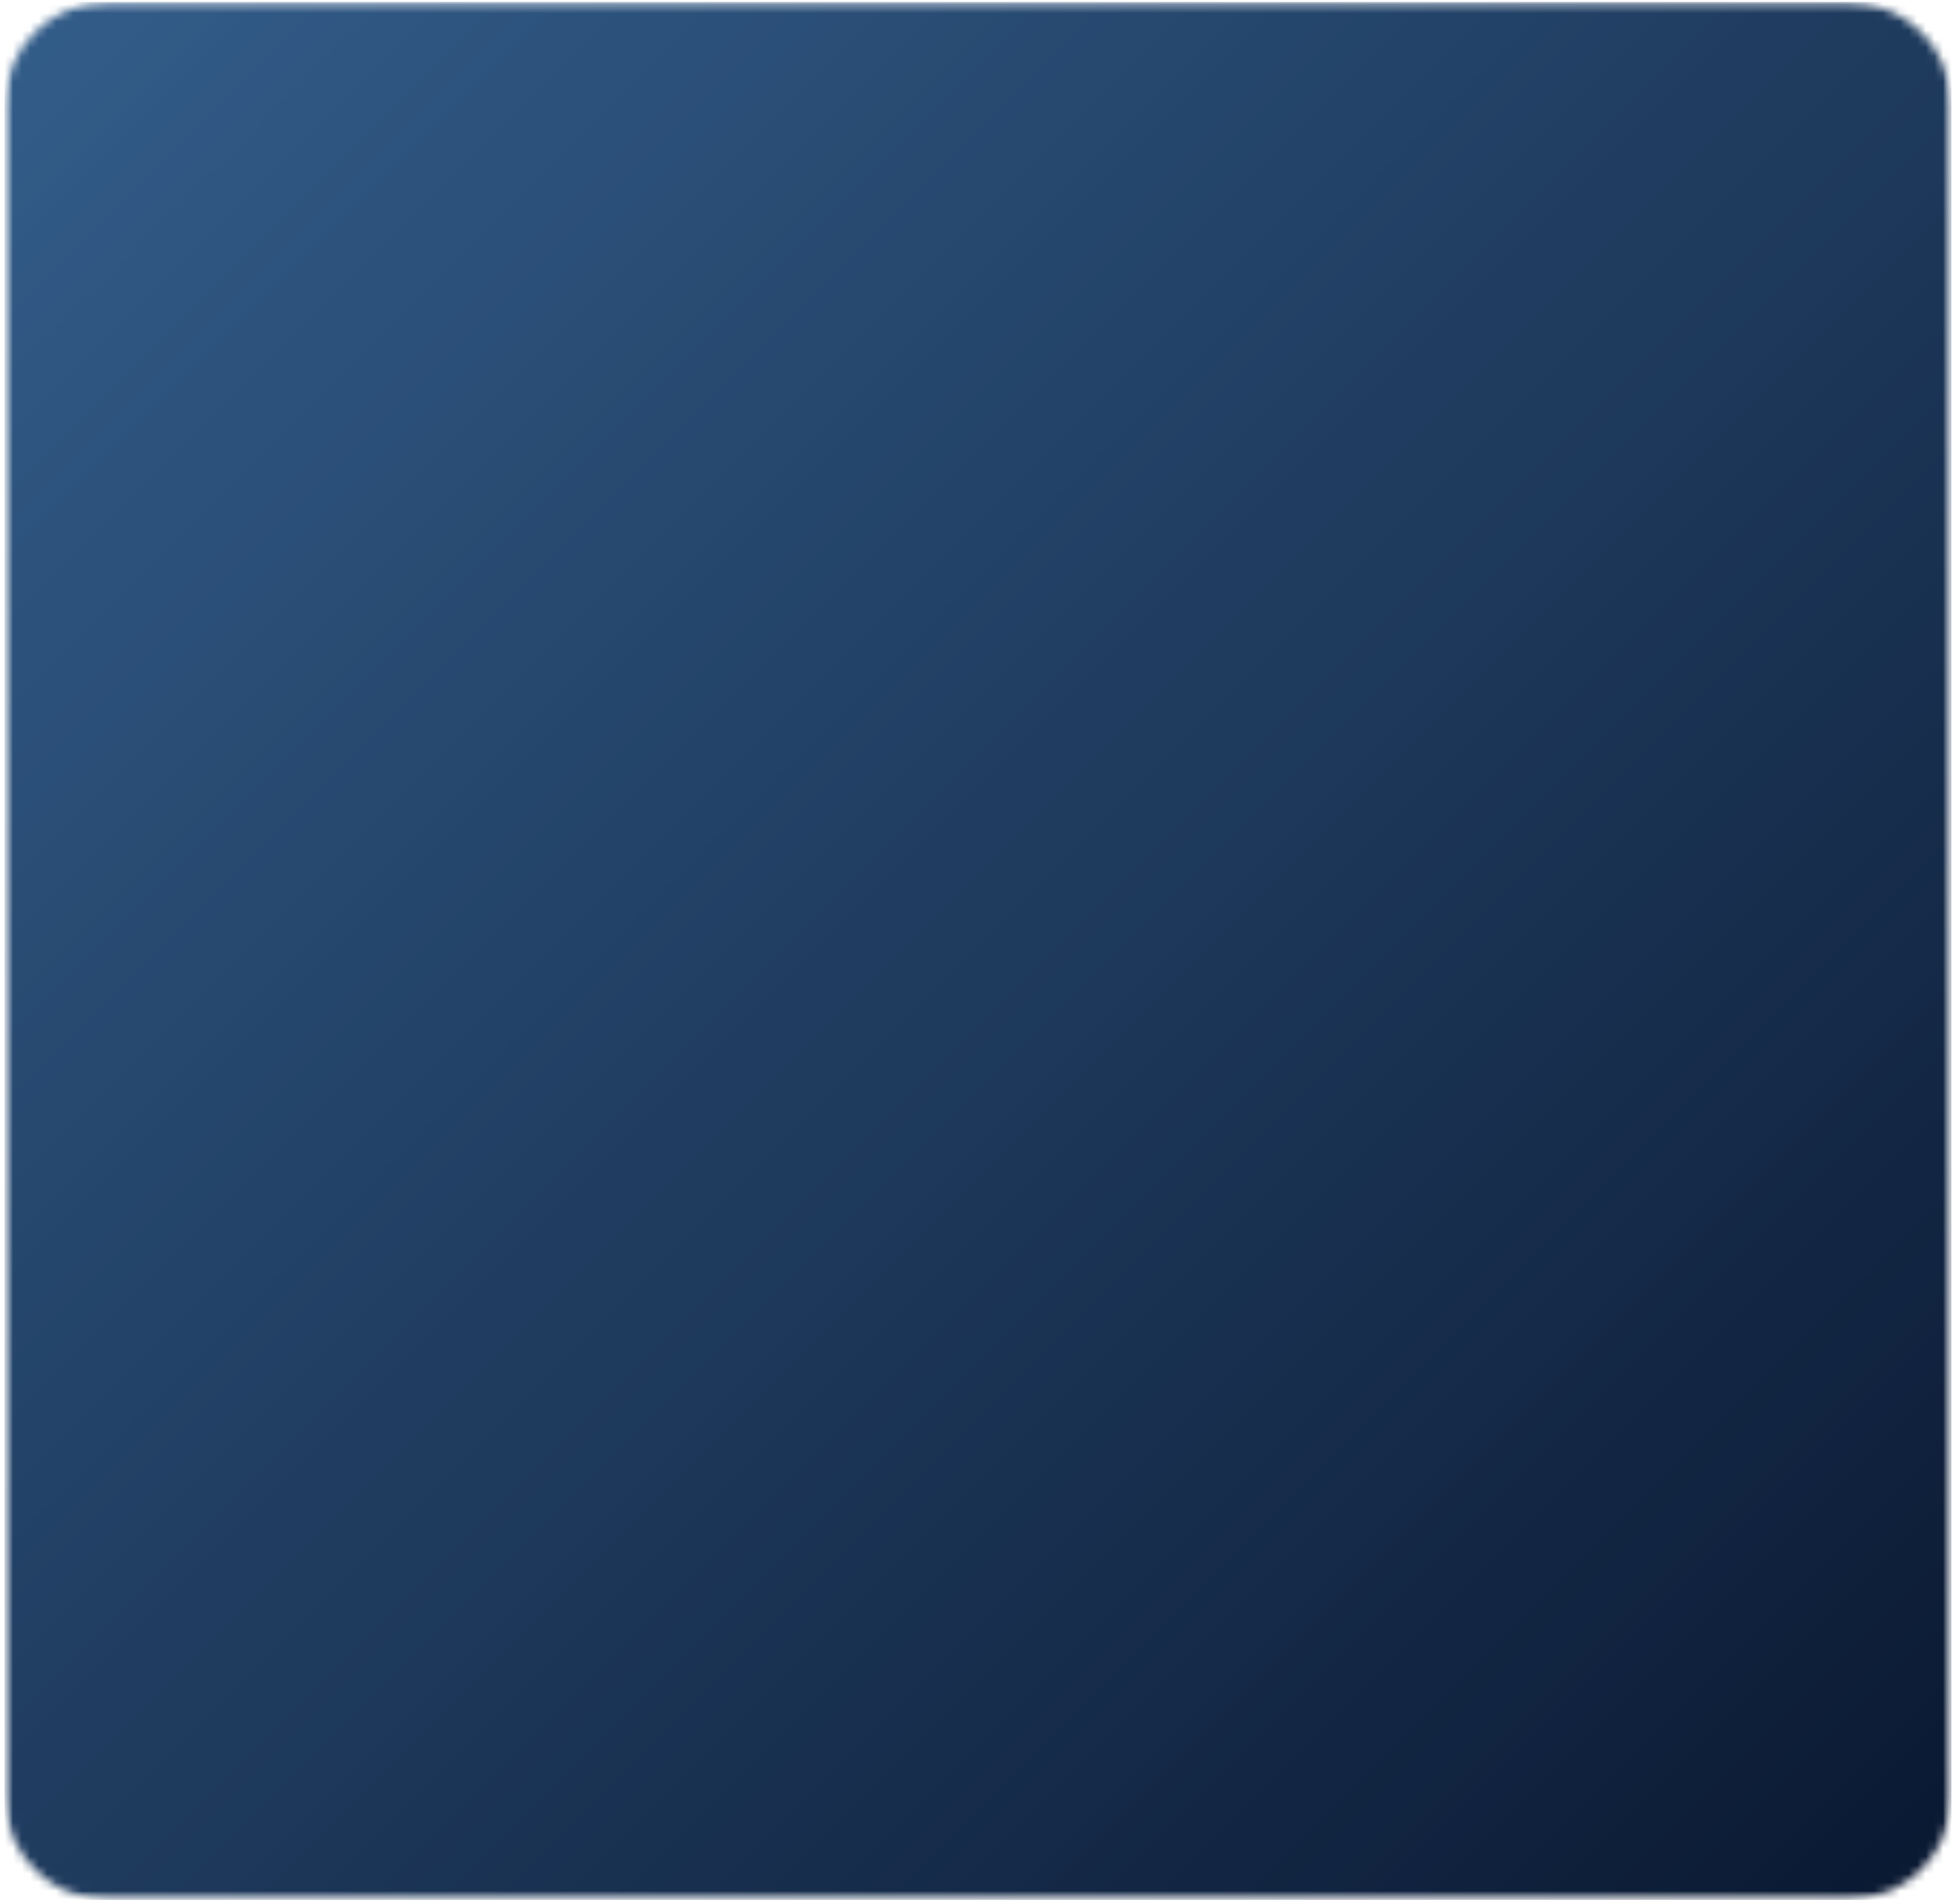 <svg width="227" height="221" viewBox="0 0 227 221" fill="none" xmlns="http://www.w3.org/2000/svg">
<mask id="mask0_22_4094" style="mask-type:luminance" maskUnits="userSpaceOnUse" x="0" y="0" width="227" height="221">
<path d="M0.526 0.219H226.474V220.531H0.526V0.219Z" fill="white"/>
</mask>
<g mask="url(#mask0_22_4094)">
<mask id="mask1_22_4094" style="mask-type:luminance" maskUnits="userSpaceOnUse" x="0" y="0" width="227" height="221">
<path d="M12.526 0.219H214.474C221.099 0.219 226.474 5.589 226.474 12.219V208.531C226.474 215.156 221.099 220.531 214.474 220.531H12.526C5.896 220.531 0.526 215.156 0.526 208.531V12.219C0.526 5.589 5.896 0.219 12.526 0.219Z" fill="white"/>
</mask>
<g mask="url(#mask1_22_4094)">
<path d="M0.526 0.219V220.531H226.474V0.219H0.526Z" fill="url(#paint0_linear_22_4094)"/>
</g>
</g>
<defs>
<linearGradient id="paint0_linear_22_4094" x1="1.934" y1="-1.19" x2="225.064" y2="221.938" gradientUnits="userSpaceOnUse">
<stop stop-color="#335D8A"/>
<stop offset="0.008" stop-color="#335D8A"/>
<stop offset="0.016" stop-color="#335C89"/>
<stop offset="0.023" stop-color="#325C88"/>
<stop offset="0.031" stop-color="#325B88"/>
<stop offset="0.039" stop-color="#325B87"/>
<stop offset="0.047" stop-color="#315A86"/>
<stop offset="0.055" stop-color="#315A85"/>
<stop offset="0.062" stop-color="#315985"/>
<stop offset="0.07" stop-color="#305884"/>
<stop offset="0.078" stop-color="#305883"/>
<stop offset="0.086" stop-color="#305783"/>
<stop offset="0.094" stop-color="#2F5782"/>
<stop offset="0.102" stop-color="#2F5681"/>
<stop offset="0.109" stop-color="#2F5681"/>
<stop offset="0.117" stop-color="#2E5580"/>
<stop offset="0.125" stop-color="#2E557F"/>
<stop offset="0.133" stop-color="#2E547E"/>
<stop offset="0.141" stop-color="#2D547E"/>
<stop offset="0.148" stop-color="#2D537D"/>
<stop offset="0.156" stop-color="#2D537C"/>
<stop offset="0.164" stop-color="#2C527C"/>
<stop offset="0.172" stop-color="#2C517B"/>
<stop offset="0.18" stop-color="#2C517A"/>
<stop offset="0.188" stop-color="#2B507A"/>
<stop offset="0.195" stop-color="#2B5079"/>
<stop offset="0.203" stop-color="#2B4F78"/>
<stop offset="0.211" stop-color="#2A4F78"/>
<stop offset="0.219" stop-color="#2A4E77"/>
<stop offset="0.227" stop-color="#2A4E76"/>
<stop offset="0.234" stop-color="#2A4D75"/>
<stop offset="0.242" stop-color="#294D75"/>
<stop offset="0.25" stop-color="#294C74"/>
<stop offset="0.258" stop-color="#294C73"/>
<stop offset="0.266" stop-color="#284B73"/>
<stop offset="0.273" stop-color="#284A72"/>
<stop offset="0.281" stop-color="#284A71"/>
<stop offset="0.289" stop-color="#274971"/>
<stop offset="0.297" stop-color="#274970"/>
<stop offset="0.305" stop-color="#27486F"/>
<stop offset="0.312" stop-color="#26486E"/>
<stop offset="0.32" stop-color="#26476E"/>
<stop offset="0.328" stop-color="#26476D"/>
<stop offset="0.336" stop-color="#25466C"/>
<stop offset="0.344" stop-color="#25466C"/>
<stop offset="0.352" stop-color="#25456B"/>
<stop offset="0.359" stop-color="#24456A"/>
<stop offset="0.367" stop-color="#24446A"/>
<stop offset="0.375" stop-color="#244369"/>
<stop offset="0.383" stop-color="#234368"/>
<stop offset="0.391" stop-color="#234268"/>
<stop offset="0.398" stop-color="#234267"/>
<stop offset="0.406" stop-color="#224166"/>
<stop offset="0.414" stop-color="#224165"/>
<stop offset="0.422" stop-color="#224065"/>
<stop offset="0.43" stop-color="#224064"/>
<stop offset="0.438" stop-color="#213F63"/>
<stop offset="0.445" stop-color="#213F63"/>
<stop offset="0.453" stop-color="#213E62"/>
<stop offset="0.461" stop-color="#203D61"/>
<stop offset="0.469" stop-color="#203D61"/>
<stop offset="0.477" stop-color="#203C60"/>
<stop offset="0.484" stop-color="#1F3C5F"/>
<stop offset="0.492" stop-color="#1F3B5E"/>
<stop offset="0.494" stop-color="#1F3B5E"/>
<stop offset="0.5" stop-color="#1E3B5D"/>
<stop offset="0.506" stop-color="#1E3A5D"/>
<stop offset="0.508" stop-color="#1E3A5D"/>
<stop offset="0.516" stop-color="#1E3A5C"/>
<stop offset="0.523" stop-color="#1E395C"/>
<stop offset="0.531" stop-color="#1D395B"/>
<stop offset="0.539" stop-color="#1D385A"/>
<stop offset="0.547" stop-color="#1D385A"/>
<stop offset="0.555" stop-color="#1C3759"/>
<stop offset="0.562" stop-color="#1C3658"/>
<stop offset="0.57" stop-color="#1C3658"/>
<stop offset="0.578" stop-color="#1B3557"/>
<stop offset="0.586" stop-color="#1B3556"/>
<stop offset="0.594" stop-color="#1B3455"/>
<stop offset="0.602" stop-color="#1A3455"/>
<stop offset="0.609" stop-color="#1A3354"/>
<stop offset="0.617" stop-color="#1A3353"/>
<stop offset="0.625" stop-color="#193253"/>
<stop offset="0.633" stop-color="#193252"/>
<stop offset="0.641" stop-color="#193151"/>
<stop offset="0.648" stop-color="#193151"/>
<stop offset="0.656" stop-color="#183050"/>
<stop offset="0.664" stop-color="#182F4F"/>
<stop offset="0.672" stop-color="#182F4F"/>
<stop offset="0.68" stop-color="#172E4E"/>
<stop offset="0.688" stop-color="#172E4D"/>
<stop offset="0.695" stop-color="#172D4C"/>
<stop offset="0.703" stop-color="#162D4C"/>
<stop offset="0.711" stop-color="#162C4B"/>
<stop offset="0.719" stop-color="#162C4A"/>
<stop offset="0.727" stop-color="#152B4A"/>
<stop offset="0.734" stop-color="#152B49"/>
<stop offset="0.742" stop-color="#152A48"/>
<stop offset="0.75" stop-color="#142A48"/>
<stop offset="0.758" stop-color="#142947"/>
<stop offset="0.766" stop-color="#142846"/>
<stop offset="0.773" stop-color="#132845"/>
<stop offset="0.781" stop-color="#132745"/>
<stop offset="0.789" stop-color="#132744"/>
<stop offset="0.797" stop-color="#122643"/>
<stop offset="0.805" stop-color="#122643"/>
<stop offset="0.812" stop-color="#122542"/>
<stop offset="0.82" stop-color="#112541"/>
<stop offset="0.828" stop-color="#112441"/>
<stop offset="0.836" stop-color="#112440"/>
<stop offset="0.844" stop-color="#11233F"/>
<stop offset="0.852" stop-color="#10223F"/>
<stop offset="0.859" stop-color="#10223E"/>
<stop offset="0.867" stop-color="#10213D"/>
<stop offset="0.875" stop-color="#0F213C"/>
<stop offset="0.883" stop-color="#0F203C"/>
<stop offset="0.891" stop-color="#0F203B"/>
<stop offset="0.898" stop-color="#0E1F3A"/>
<stop offset="0.906" stop-color="#0E1F3A"/>
<stop offset="0.914" stop-color="#0E1E39"/>
<stop offset="0.922" stop-color="#0D1E38"/>
<stop offset="0.93" stop-color="#0D1D38"/>
<stop offset="0.938" stop-color="#0D1D37"/>
<stop offset="0.945" stop-color="#0C1C36"/>
<stop offset="0.953" stop-color="#0C1B35"/>
<stop offset="0.961" stop-color="#0C1B35"/>
<stop offset="0.969" stop-color="#0B1A34"/>
<stop offset="0.977" stop-color="#0B1A33"/>
<stop offset="0.984" stop-color="#0B1933"/>
<stop offset="0.992" stop-color="#0A1932"/>
<stop offset="1" stop-color="#0A1831"/>
</linearGradient>
</defs>
</svg>
